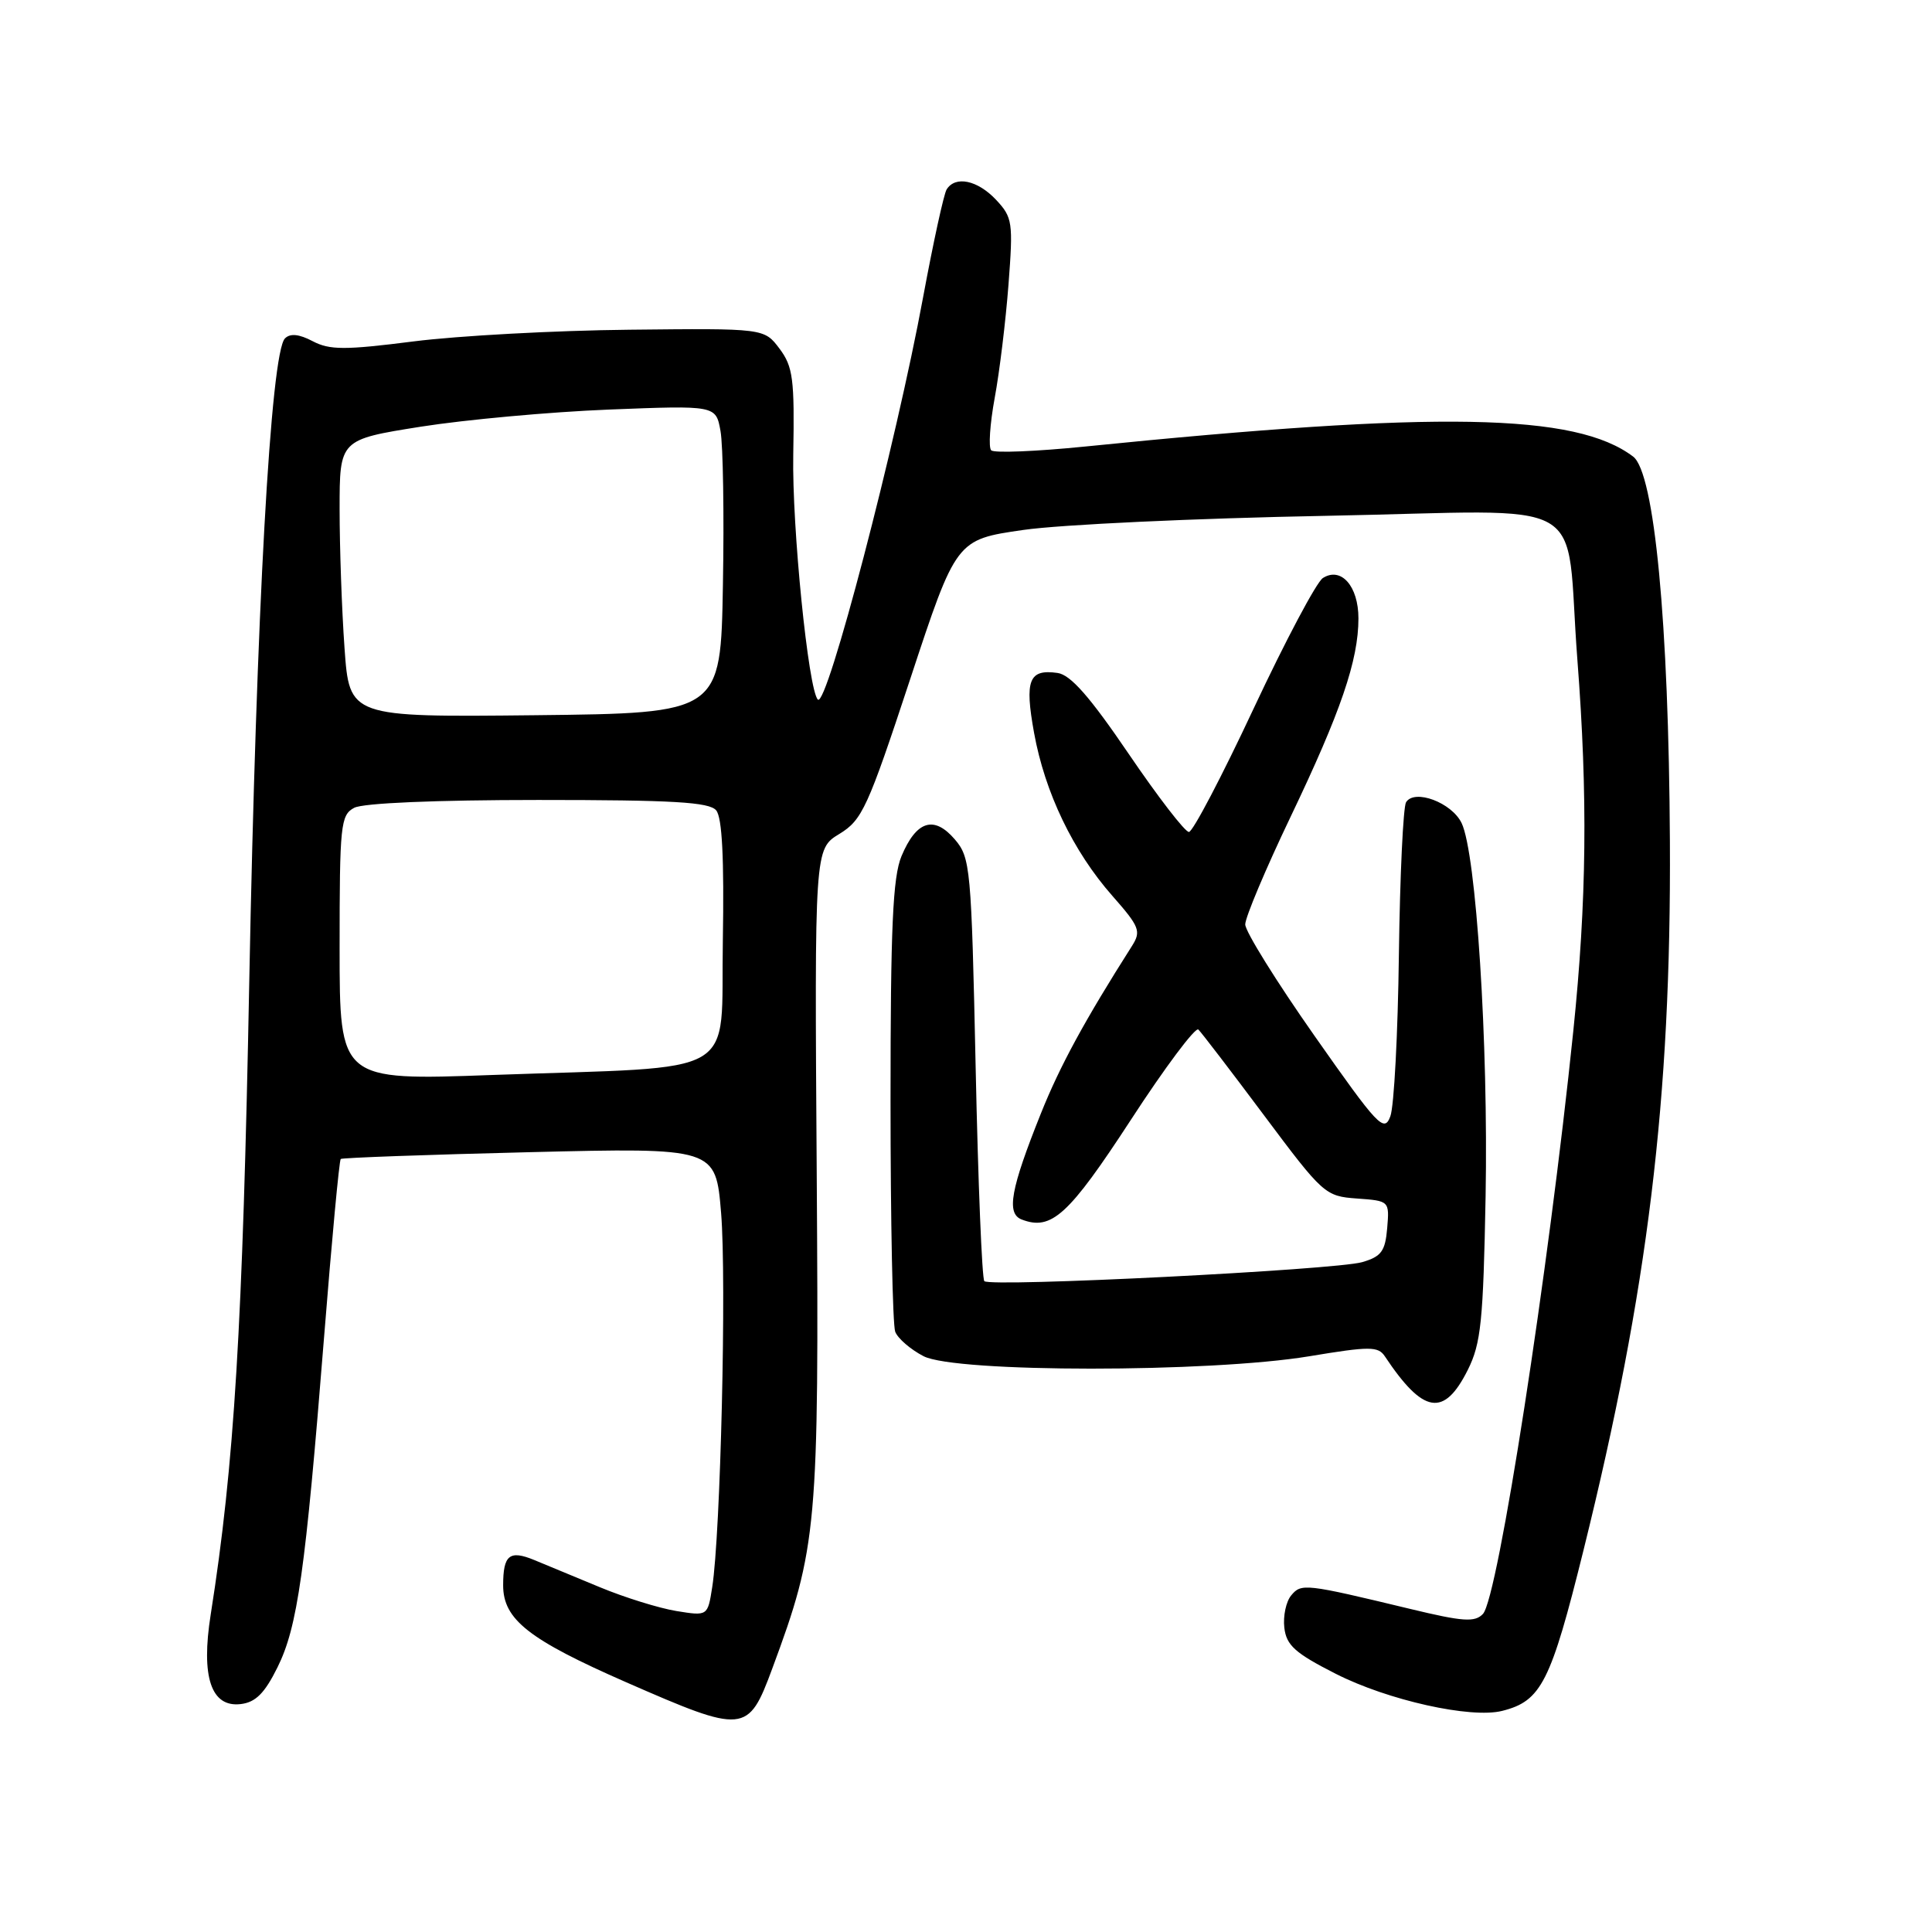 <?xml version="1.0" encoding="UTF-8" standalone="no"?>
<!DOCTYPE svg PUBLIC "-//W3C//DTD SVG 1.1//EN" "http://www.w3.org/Graphics/SVG/1.1/DTD/svg11.dtd" >
<svg xmlns="http://www.w3.org/2000/svg" xmlns:xlink="http://www.w3.org/1999/xlink" version="1.1" viewBox="0 0 256 256">
 <g >
 <path fill="currentColor"
d=" M 102.32 221.12 C 108.30 204.99 108.53 202.44 108.22 155.50 C 107.93 112.50 107.93 112.50 111.22 110.50 C 114.25 108.65 114.97 107.07 120.60 90.00 C 126.70 71.50 126.70 71.50 135.60 70.22 C 140.50 69.51 158.53 68.67 175.68 68.35 C 211.67 67.67 207.30 65.17 209.01 87.40 C 210.40 105.47 210.25 119.35 208.47 136.62 C 205.18 168.55 198.49 211.75 196.50 213.85 C 195.43 214.99 193.87 214.88 186.86 213.19 C 172.91 209.83 172.43 209.78 171.09 211.40 C 170.41 212.21 170.00 214.14 170.18 215.68 C 170.45 218.01 171.60 219.05 177.00 221.79 C 183.89 225.29 194.89 227.75 199.05 226.70 C 204.23 225.40 205.48 222.93 209.83 205.38 C 218.36 170.94 221.45 145.59 221.27 111.50 C 221.12 82.48 219.22 62.64 216.40 60.50 C 208.80 54.75 190.69 54.42 143.76 59.17 C 137.31 59.82 131.72 60.05 131.34 59.67 C 130.96 59.30 131.17 56.18 131.80 52.74 C 132.44 49.31 133.26 42.55 133.63 37.72 C 134.26 29.44 134.17 28.81 131.98 26.47 C 129.52 23.86 126.58 23.25 125.43 25.11 C 125.06 25.72 123.66 32.13 122.32 39.36 C 118.73 58.83 109.56 93.89 108.37 92.70 C 107.11 91.44 104.93 69.81 105.11 60.26 C 105.29 50.21 105.08 48.59 103.29 46.20 C 101.26 43.50 101.26 43.50 83.38 43.69 C 73.55 43.79 60.68 44.49 54.79 45.24 C 45.68 46.40 43.68 46.39 41.43 45.21 C 39.63 44.26 38.45 44.15 37.76 44.84 C 35.87 46.73 33.96 81.13 33.03 130.00 C 32.16 175.77 31.05 194.10 27.92 213.93 C 26.61 222.20 27.97 226.26 31.89 225.80 C 33.86 225.57 35.06 224.38 36.76 220.95 C 39.43 215.57 40.46 208.30 42.94 177.19 C 43.96 164.36 44.95 153.74 45.15 153.57 C 45.34 153.41 56.60 153.00 70.16 152.67 C 94.83 152.07 94.83 152.07 95.55 160.73 C 96.28 169.54 95.48 203.35 94.37 210.32 C 93.77 214.14 93.77 214.14 89.63 213.47 C 87.36 213.10 82.80 211.69 79.50 210.32 C 76.20 208.95 72.28 207.33 70.79 206.71 C 67.51 205.36 66.67 206.04 66.67 210.06 C 66.67 214.59 70.04 217.24 83.00 222.92 C 98.65 229.77 99.13 229.73 102.32 221.12 Z  M 194.50 181.50 C 196.24 178.01 196.54 175.07 196.85 158.50 C 197.22 138.19 195.60 113.06 193.67 109.06 C 192.36 106.34 187.43 104.50 186.31 106.30 C 185.93 106.93 185.50 116.00 185.36 126.48 C 185.23 136.95 184.72 146.60 184.23 147.91 C 183.41 150.12 182.62 149.28 174.17 137.24 C 169.13 130.06 165.00 123.42 165.00 122.49 C 165.00 121.56 167.70 115.15 171.01 108.23 C 177.66 94.33 180.00 87.49 180.00 81.94 C 180.00 77.67 177.71 75.06 175.29 76.59 C 174.45 77.12 170.32 84.91 166.11 93.89 C 161.91 102.87 158.05 110.23 157.54 110.24 C 157.03 110.26 153.43 105.59 149.55 99.88 C 144.41 92.32 141.86 89.41 140.13 89.17 C 136.33 88.63 135.75 90.11 137.02 97.11 C 138.45 105.01 142.19 112.80 147.39 118.70 C 151.01 122.81 151.23 123.39 149.99 125.35 C 143.76 135.15 140.44 141.24 137.92 147.55 C 133.91 157.56 133.32 160.80 135.38 161.59 C 139.32 163.11 141.60 161.03 149.83 148.41 C 154.36 141.44 158.40 136.05 158.79 136.42 C 159.18 136.79 163.10 141.91 167.50 147.80 C 175.31 158.25 175.60 158.51 179.81 158.81 C 184.10 159.12 184.11 159.13 183.81 162.74 C 183.55 165.80 183.03 166.50 180.50 167.24 C 176.94 168.27 131.24 170.58 130.43 169.76 C 130.12 169.46 129.60 156.72 129.28 141.47 C 128.71 114.85 128.59 113.64 126.50 111.20 C 123.75 108.01 121.42 108.75 119.45 113.45 C 118.30 116.23 118.00 122.81 118.00 145.89 C 118.00 161.81 118.28 175.56 118.62 176.46 C 118.96 177.35 120.65 178.81 122.37 179.70 C 126.59 181.90 160.29 181.90 173.50 179.71 C 181.50 178.38 182.61 178.38 183.50 179.72 C 188.60 187.38 191.34 187.82 194.50 181.50 Z  M 45.00 125.62 C 45.00 109.29 45.13 108.00 46.93 107.04 C 48.10 106.41 57.75 106.00 71.31 106.00 C 89.20 106.00 93.99 106.28 94.90 107.38 C 95.69 108.33 95.96 113.78 95.78 124.63 C 95.45 143.12 98.68 141.24 65.25 142.44 C 45.00 143.18 45.00 143.18 45.00 125.62 Z  M 45.65 85.86 C 45.29 80.82 45.00 72.54 45.00 67.47 C 45.00 58.25 45.00 58.25 55.75 56.54 C 61.66 55.61 72.88 54.58 80.68 54.27 C 94.86 53.71 94.86 53.71 95.47 57.11 C 95.81 58.97 95.96 68.15 95.79 77.50 C 95.50 94.50 95.50 94.50 70.90 94.77 C 46.30 95.03 46.30 95.03 45.65 85.86 Z "/>
</g>
</svg>